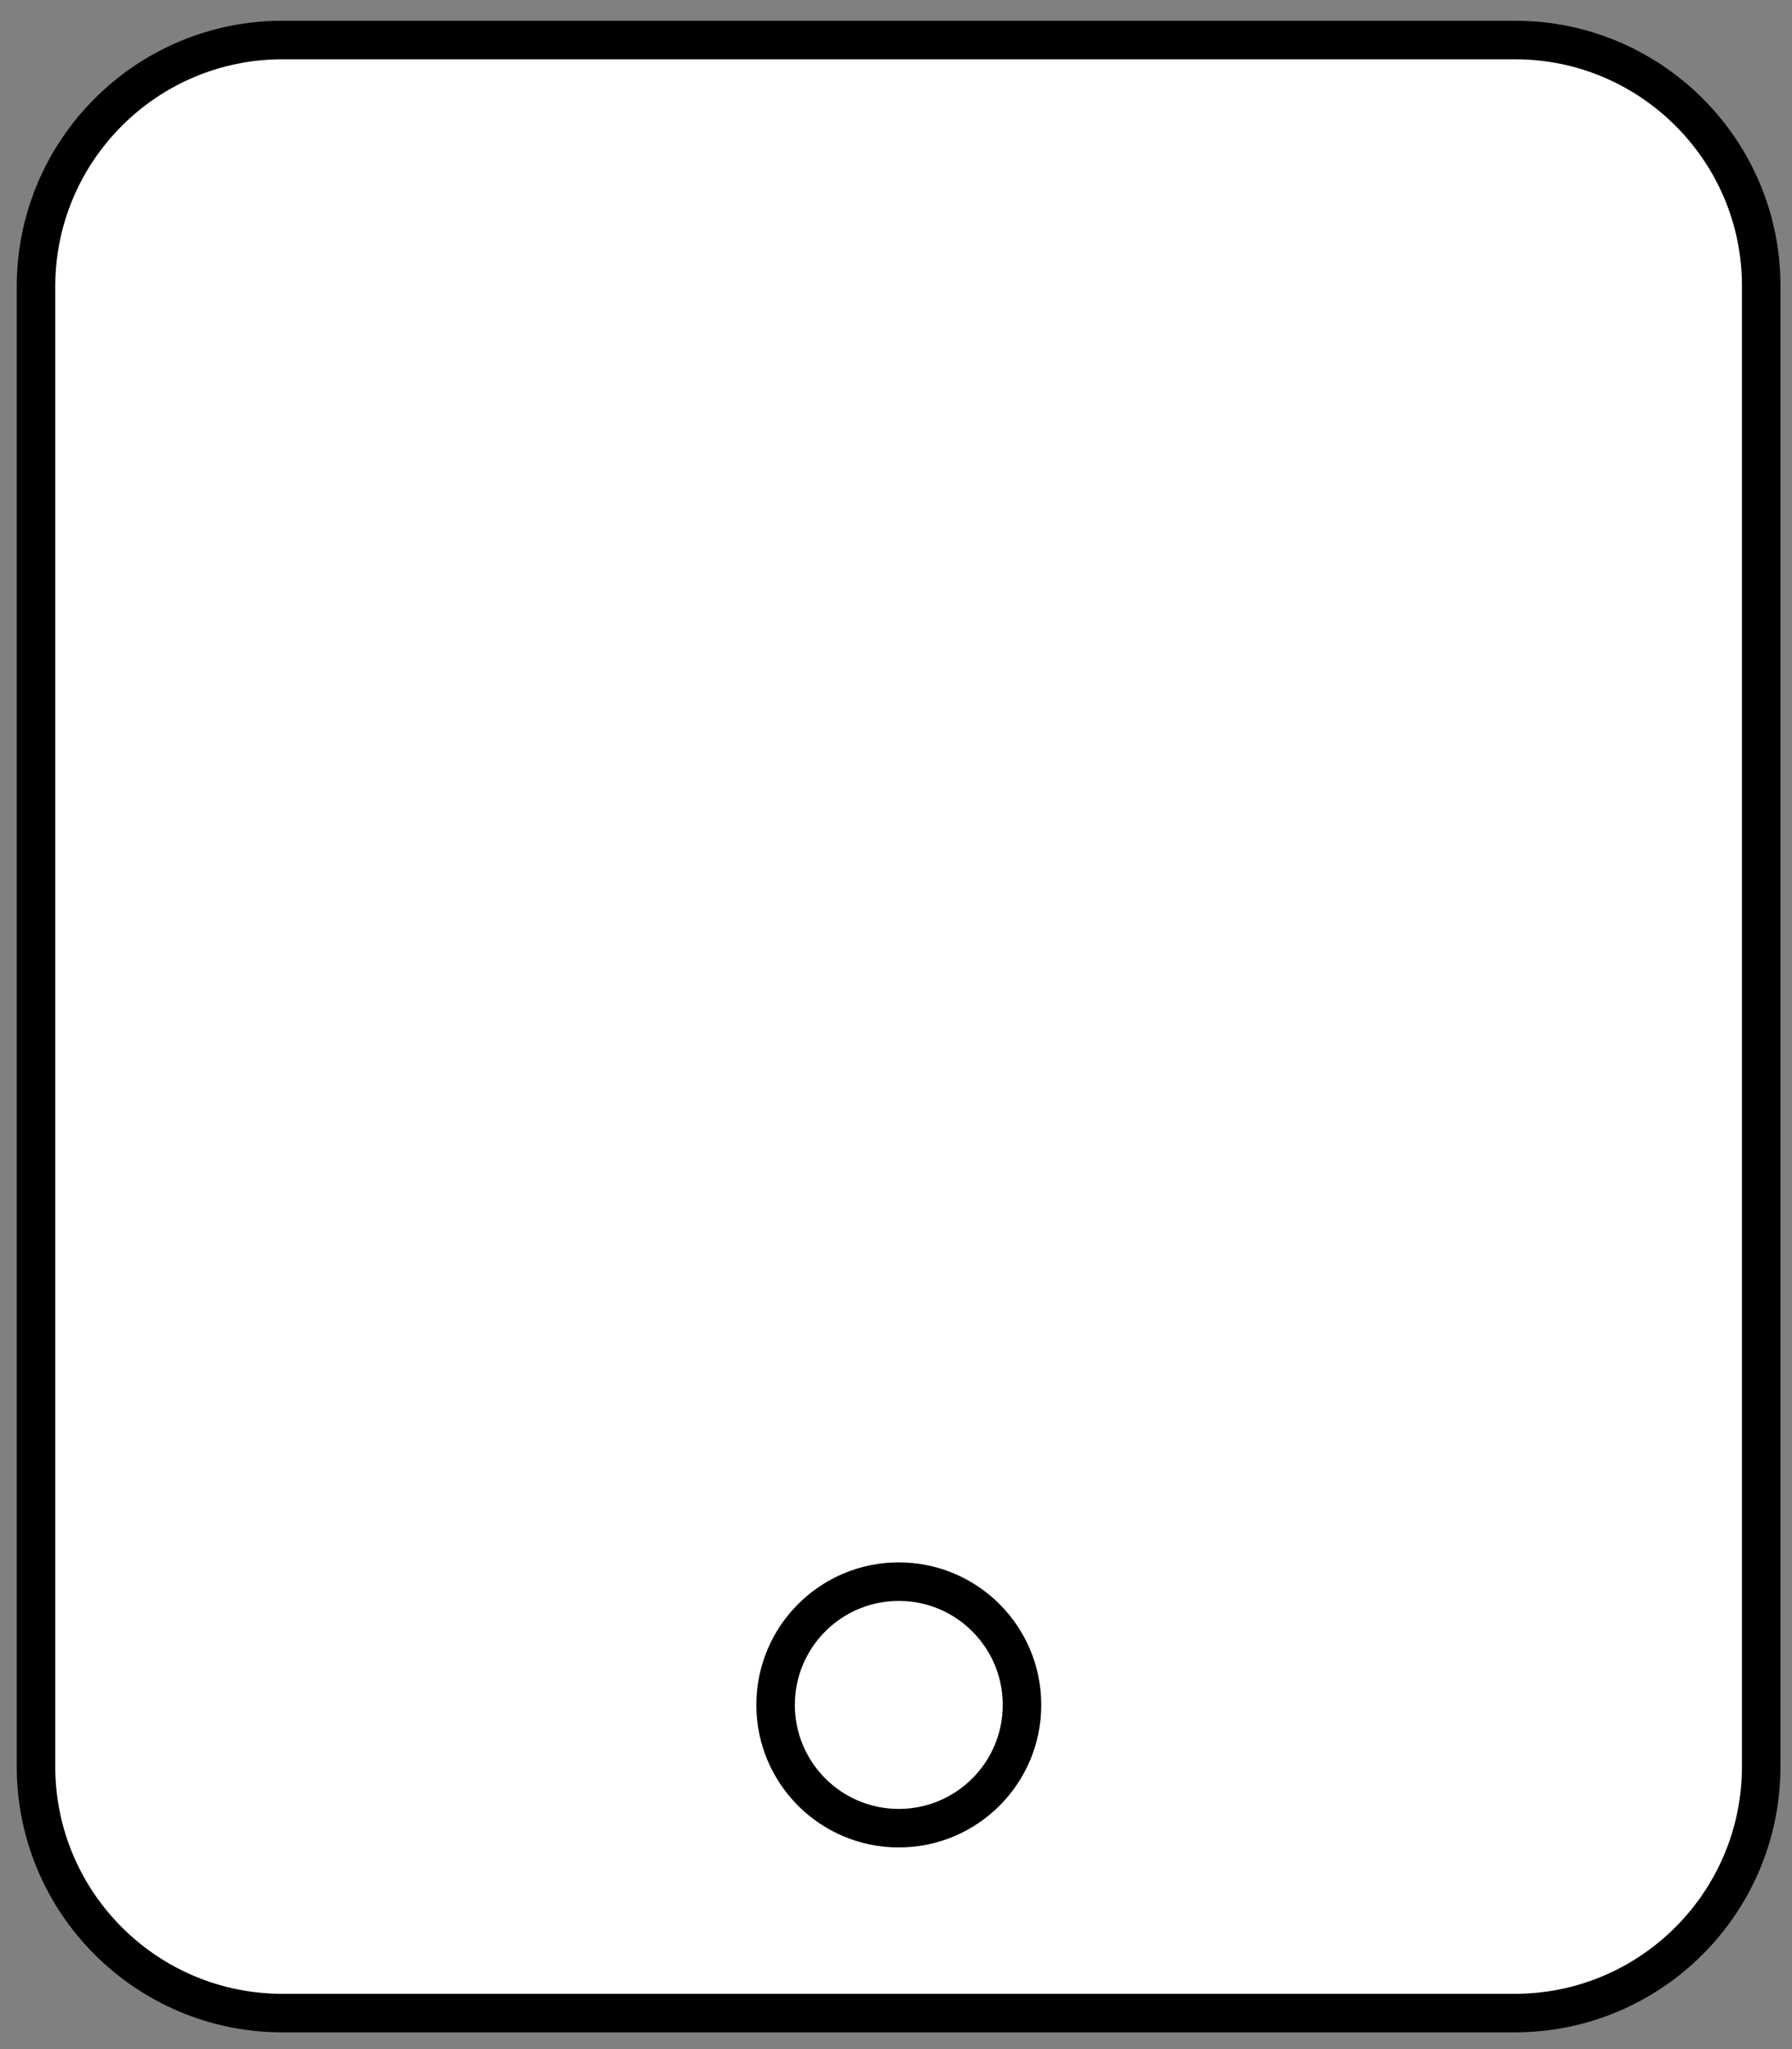 <?xml version="1.0" encoding="utf-8"?>
<!-- Generator: Adobe Illustrator 24.1.1, SVG Export Plug-In . SVG Version: 6.00 Build 0)  -->
<svg version="1.1" id="Layer_1" xmlns="http://www.w3.org/2000/svg" xmlns:xlink="http://www.w3.org/1999/xlink" x="0px" y="0px"
	 viewBox="0 0 448 512" style="enable-background:new 0 0 448 512;" xml:space="preserve">
<rect x="0" y="0" width="448" height="512" fill="#808080" stroke="none"/>
<style type="text/css">
	.st0{fill:#FFFFFF;stroke:#000000;stroke-width:9.629;stroke-miterlimit:10;}
	.st1{fill:none;stroke:#000000;stroke-width:9.629;stroke-miterlimit:10;}
</style>
<path class="st0" d="M378.8,10H70.6C36.6,10,9,37.6,9,71.6v369.8c0,34,27.6,61.6,61.6,61.6h308.1c34,0,61.6-27.6,61.6-61.6V71.6
	C440.4,37.6,412.7,10,378.8,10z"/>
<circle class="st1" cx="224.7" cy="426" r="30.8"/>
</svg>

